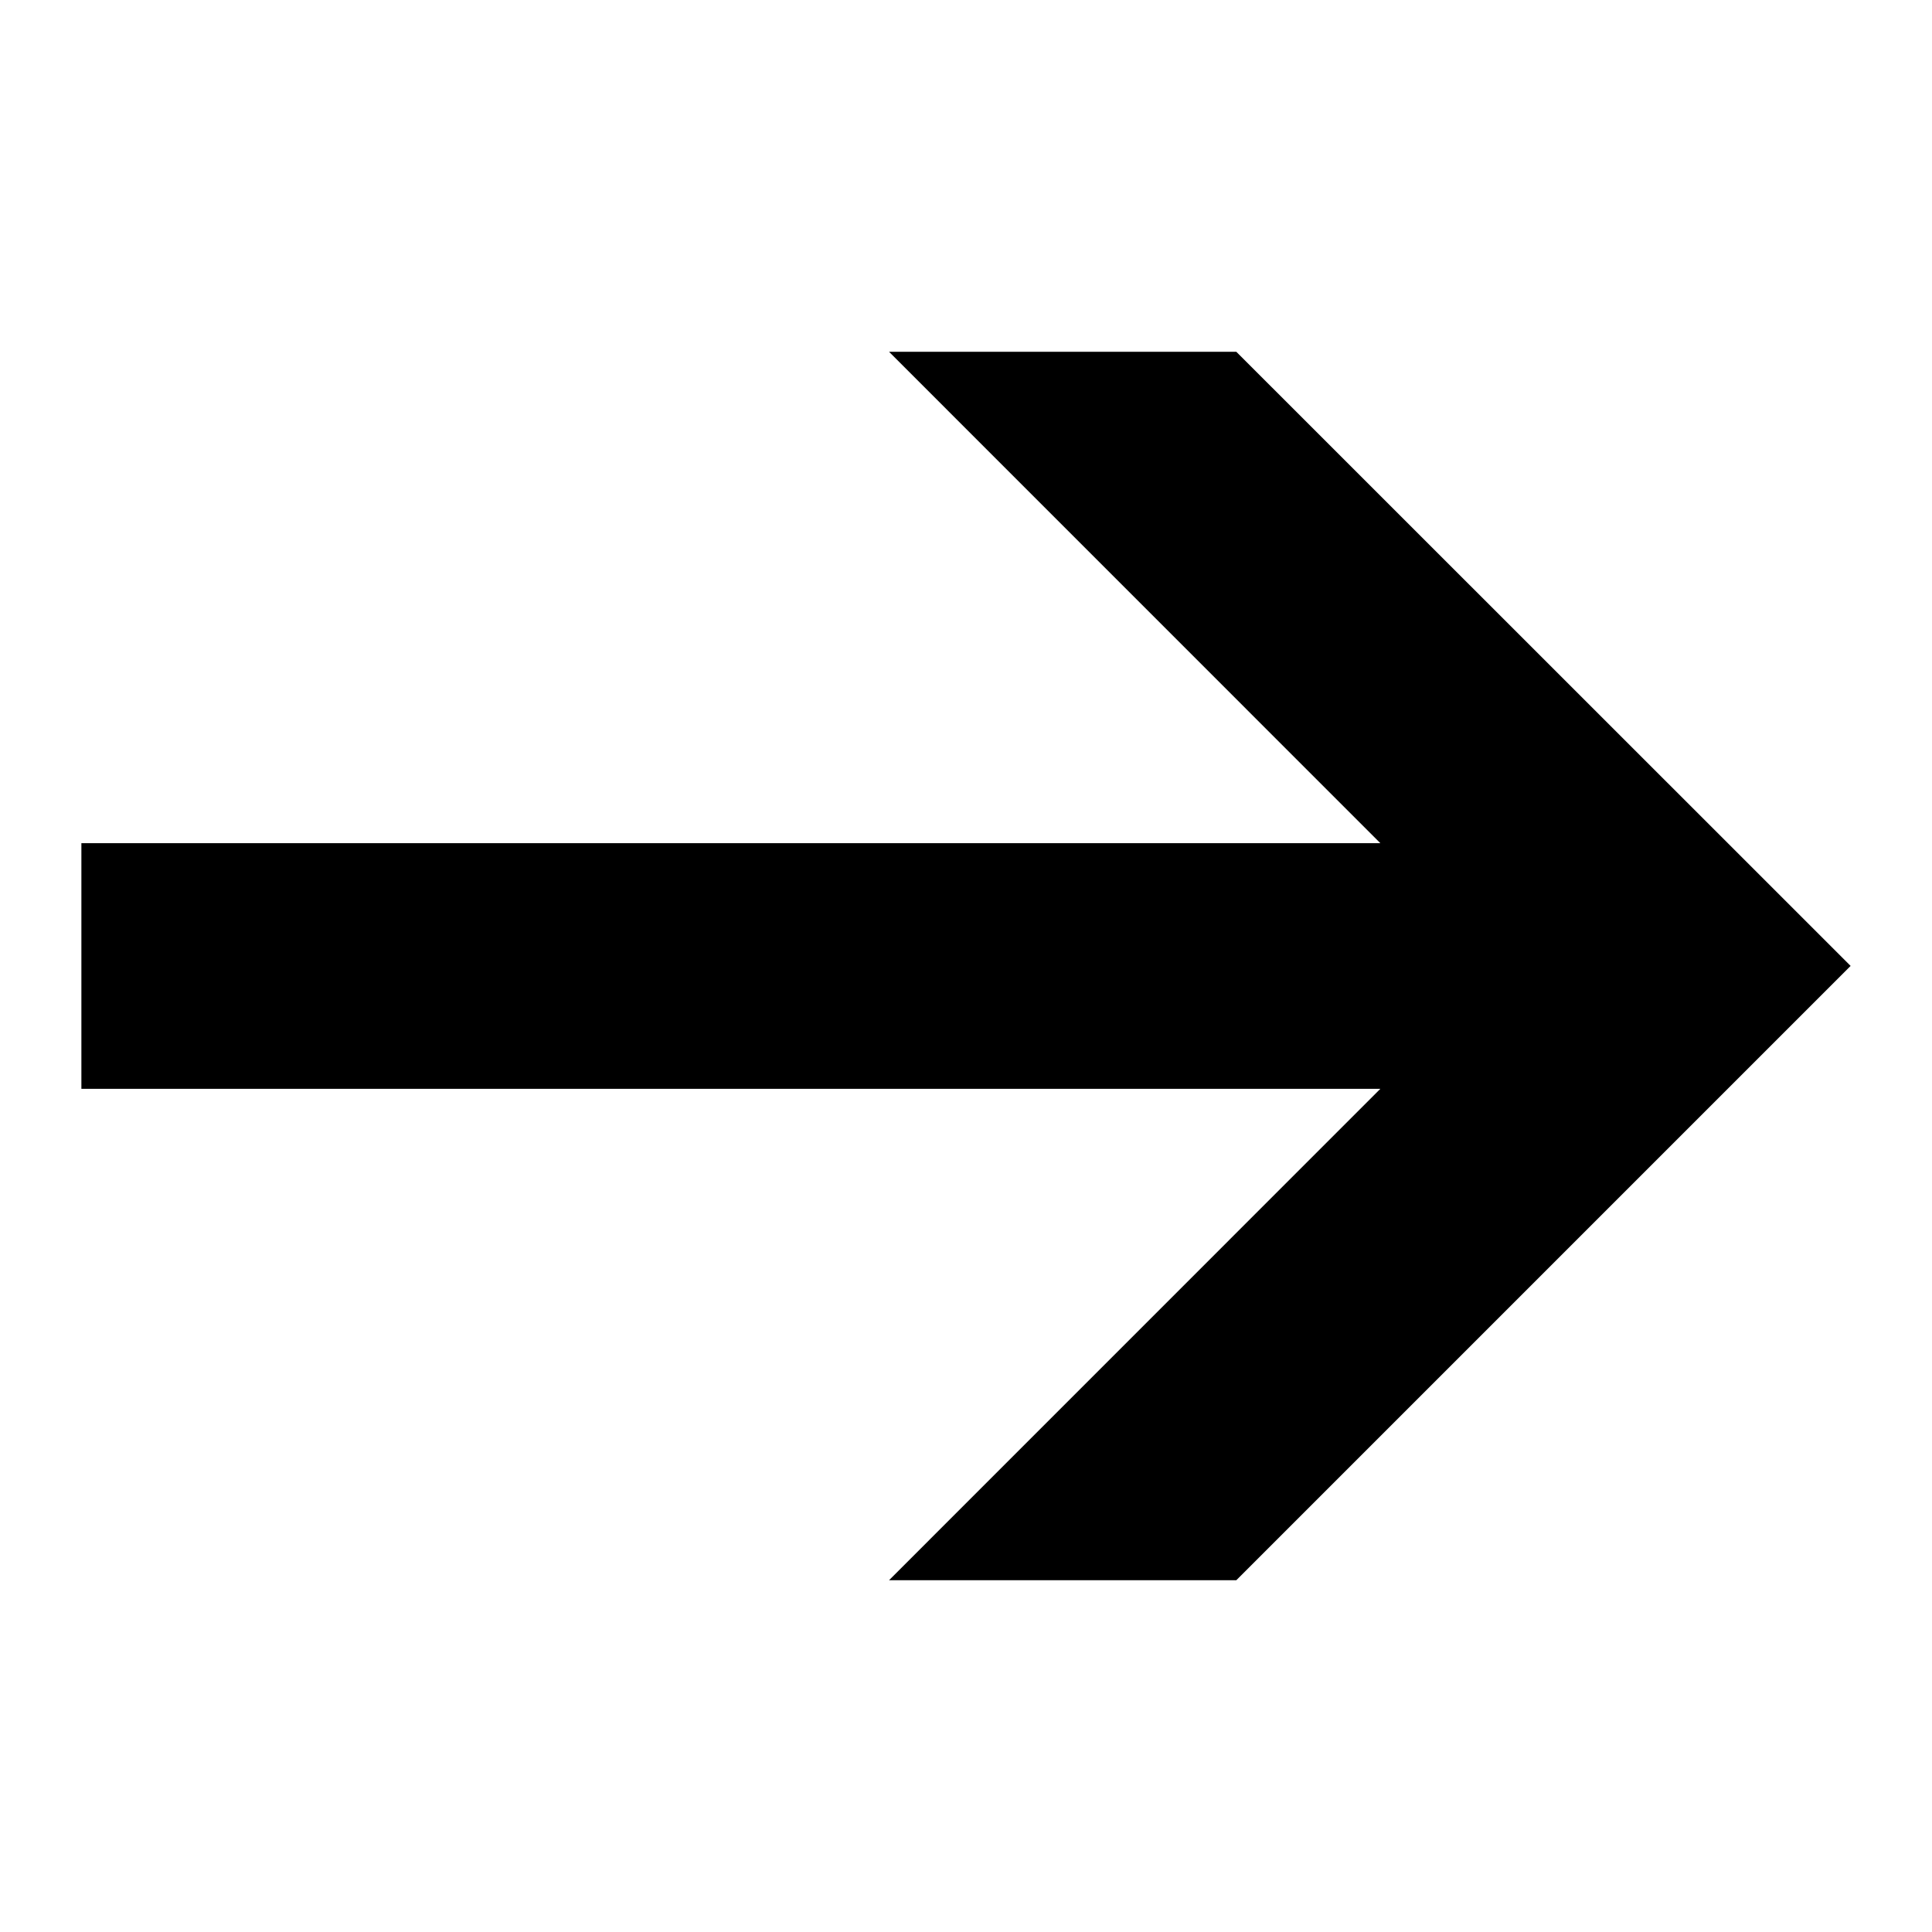 <svg width="24" height="24" viewBox="0 0 24 24" xmlns="http://www.w3.org/2000/svg"><path fill-rule="evenodd" clip-rule="evenodd" d="M1.011 13.526H17.147L11.044 19.63H15.358L22.989 11.999L15.358 4.37H11.044L17.147 10.474H1.011V13.526Z"/></svg>